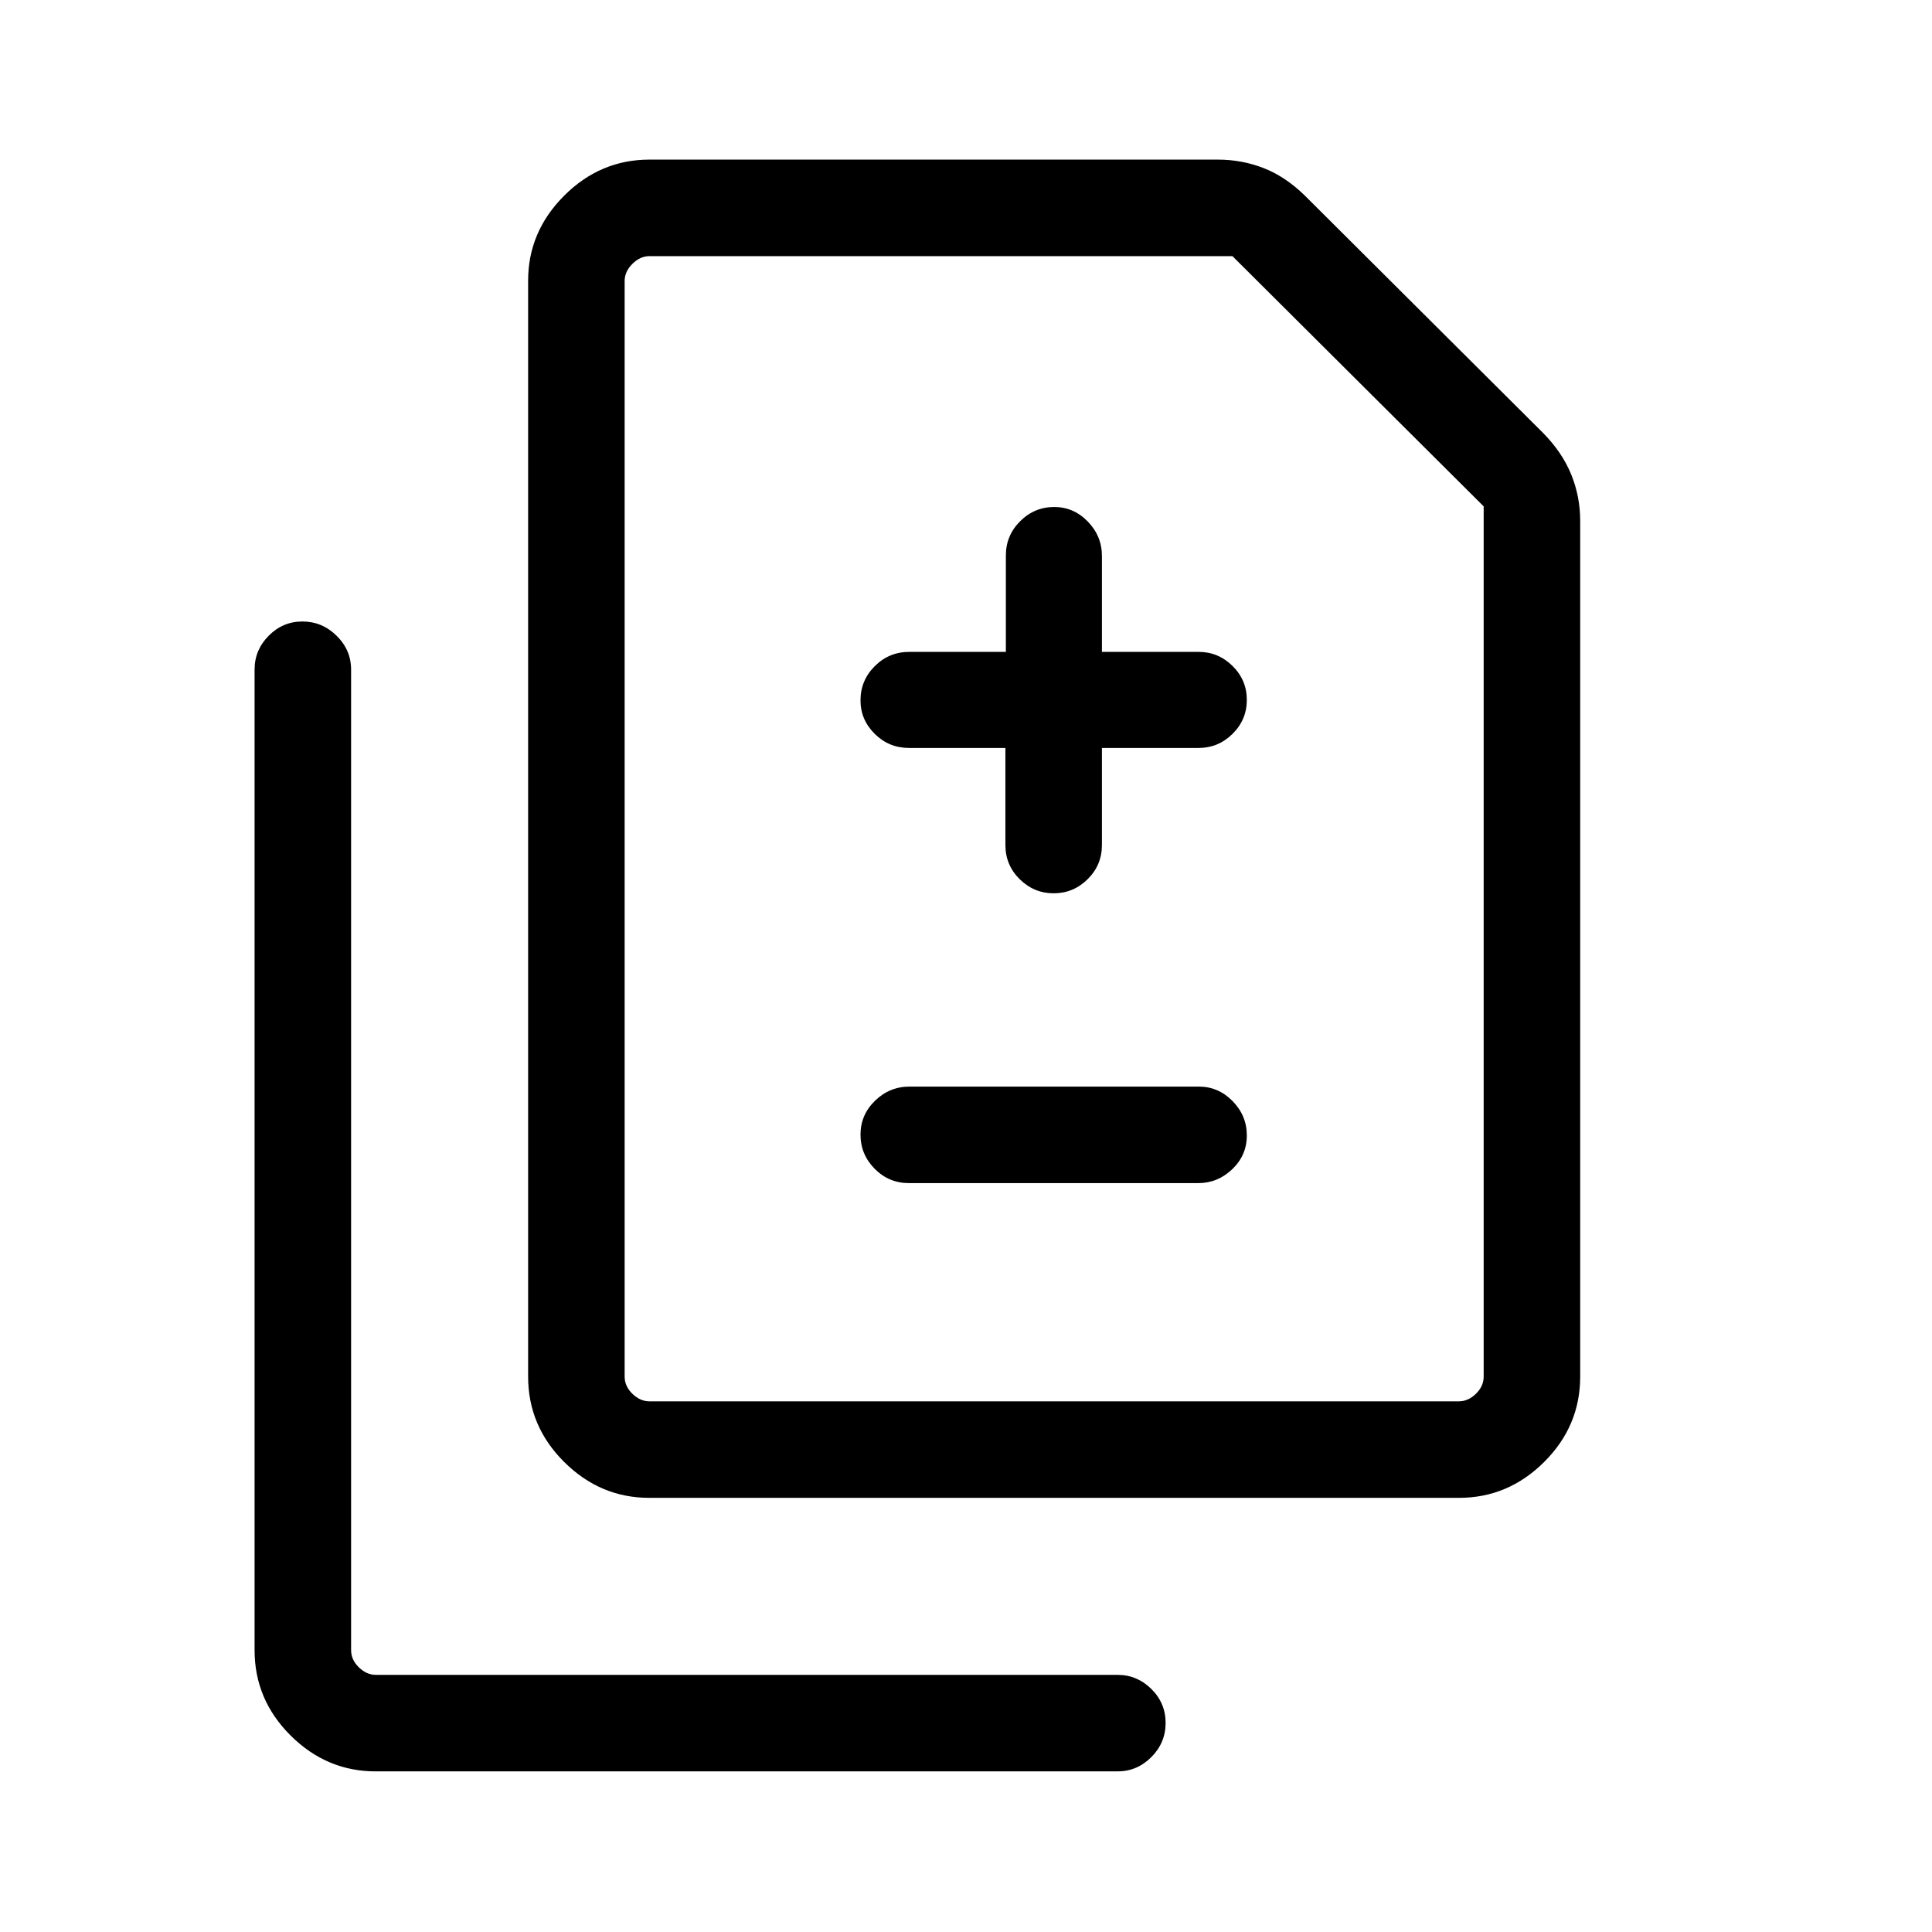 <svg xmlns="http://www.w3.org/2000/svg" height="20" viewBox="0 -960 960 960" width="20"><path d="M499.58-588.35v48.23q0 9.99 7.11 17 7.12 7 16.88 7 9.76 0 16.86-7 7.11-7.01 7.11-17v-48.23h48.11q9.72 0 16.8-7.01 7.09-7.01 7.09-16.86t-7.09-16.86q-7.08-7-16.8-7h-48.11v-47.71q0-9.84-7.03-17.07-7.03-7.22-16.66-7.22-9.85 0-16.94 7.07-7.1 7.08-7.1 17.01v47.92h-48.04q-9.98 0-17.09 7.08-7.1 7.07-7.1 17.01 0 9.64 7.07 16.64t17 7h47.93ZM451.6-372.12h143.78q9.69 0 16.92-6.91 7.24-6.92 7.24-16.77t-7.07-17.06q-7.07-7.22-16.76-7.22H451.93q-9.91 0-17.13 7.02-7.22 7.01-7.22 16.86t7.05 16.97q7.06 7.11 16.97 7.11ZM322.61-215.73q-24.35 0-42.27-17.82-17.92-17.81-17.92-42.45v-544.52q0-24.34 17.92-42.26 17.92-17.91 42.35-17.91h282.46q11.93 0 22.74 4.21 10.8 4.21 20.46 13.65L766.8-744.82q9.47 9.63 13.93 20.59 4.46 10.97 4.46 23.08V-276q0 24.64-17.91 42.45-17.92 17.82-42.28 17.82H322.61Zm.08-47.96h402.23q4.62 0 8.46-3.75 3.85-3.75 3.85-8.56v-432.39L612.39-832.73h-289.7q-4.61 0-8.46 3.85-3.85 3.84-3.85 8.46V-276q0 4.81 3.85 8.56 3.85 3.75 8.46 3.75Zm-136 183.88q-24.36 0-42.27-17.81-17.92-17.82-17.92-42.46v-487.23q0-9.71 7.02-16.8 7.01-7.08 16.76-7.08 9.76 0 16.97 7.08 7.21 7.09 7.21 16.8v487.23q0 4.81 3.85 8.56 3.84 3.75 8.46 3.75h368.54q9.71 0 16.8 7.02 7.08 7.01 7.08 16.86t-7.08 16.97q-7.09 7.11-16.8 7.11H186.69Zm123.69-183.88v-569.04 569.04Z"/></svg>